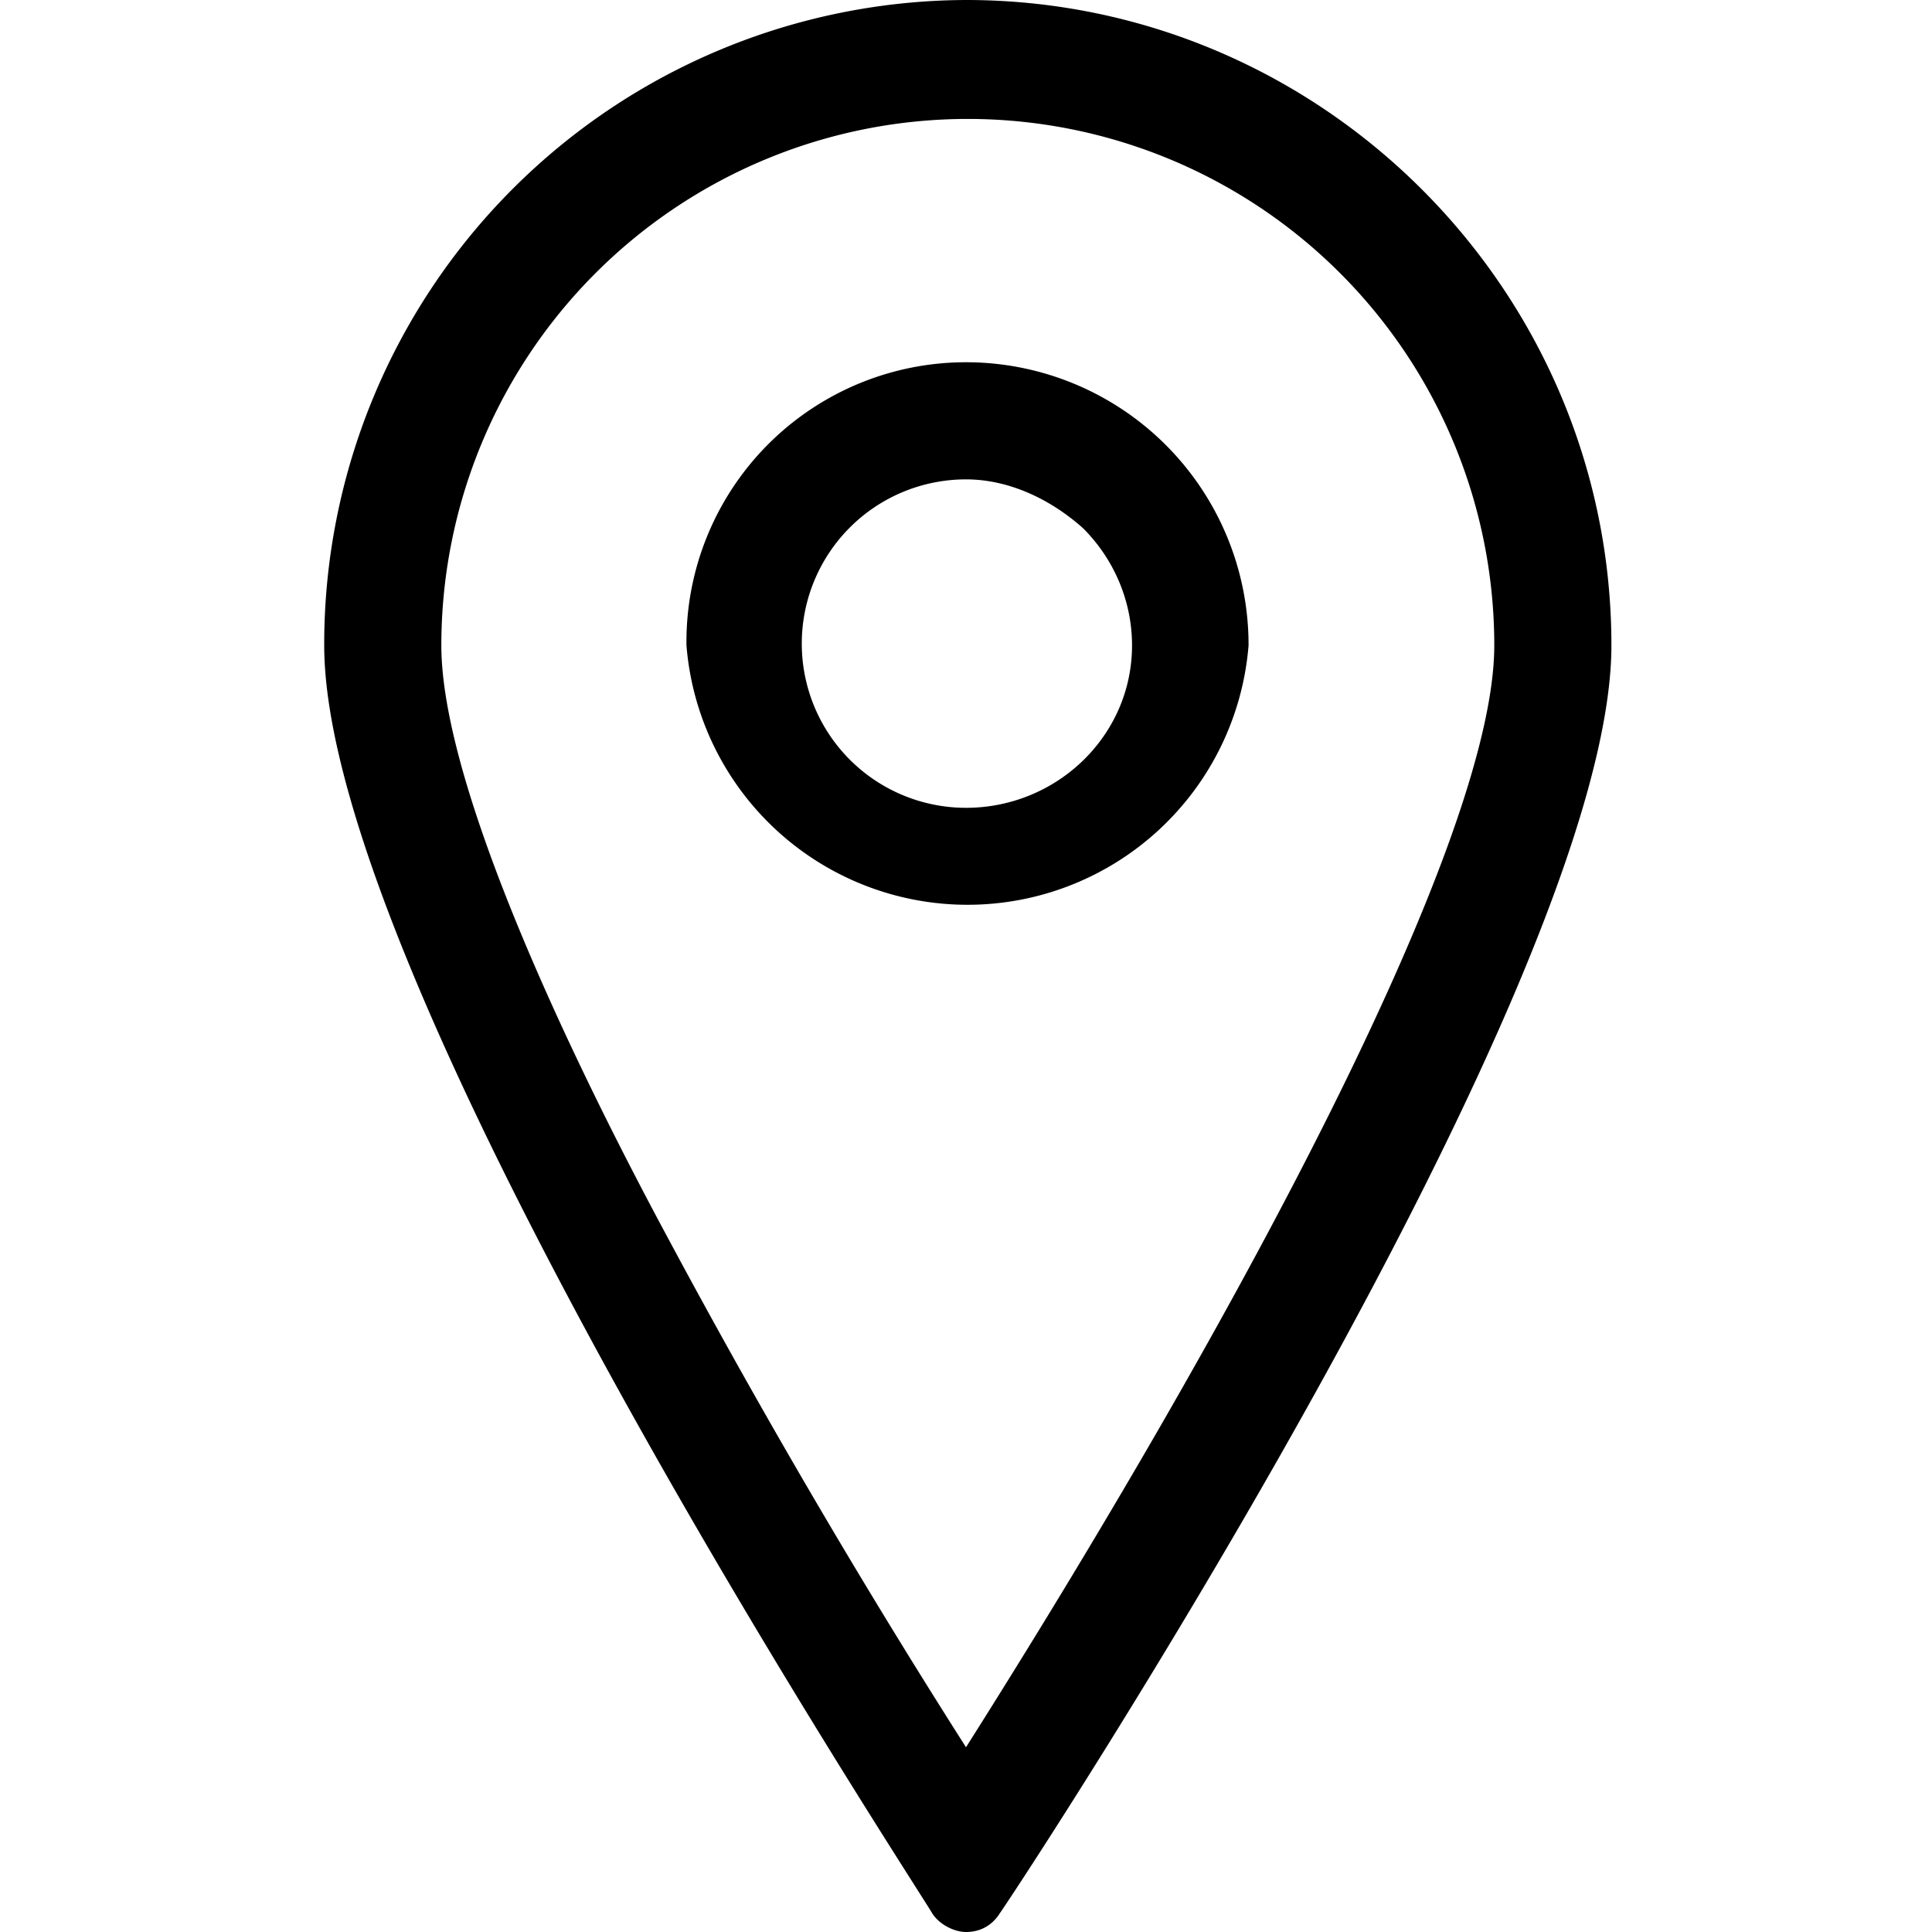 <svg viewBox="0 0 32 32"><path d="M16 6a4.63 4.63 0 0 0-4.63 4.69 4.67 4.67 0 0 0 9.31 0A4.68 4.68 0 0 0 16 6zm0 7.38a2.72 2.72 0 0 1 0-5.44c.69 0 1.38.31 1.94.81.5.5.81 1.19.81 1.94 0 1.5-1.25 2.69-2.75 2.69zM16 0A10.67 10.67 0 0 0 5.37 10.69c0 5.62 9.7 20.37 10.07 21 .12.19.37.31.56.31.25 0 .44-.12.56-.31.44-.63 10.13-15.38 10.13-21C26.69 4.8 21.88 0 16 0zm0 28.94a130.3 130.3 0 0 1-4.94-8.44c-1.75-3.25-3.75-7.56-3.75-9.81a8.72 8.72 0 1 1 17.44 0c0 3.31-4.44 11.44-8.75 18.25z"></path></svg>